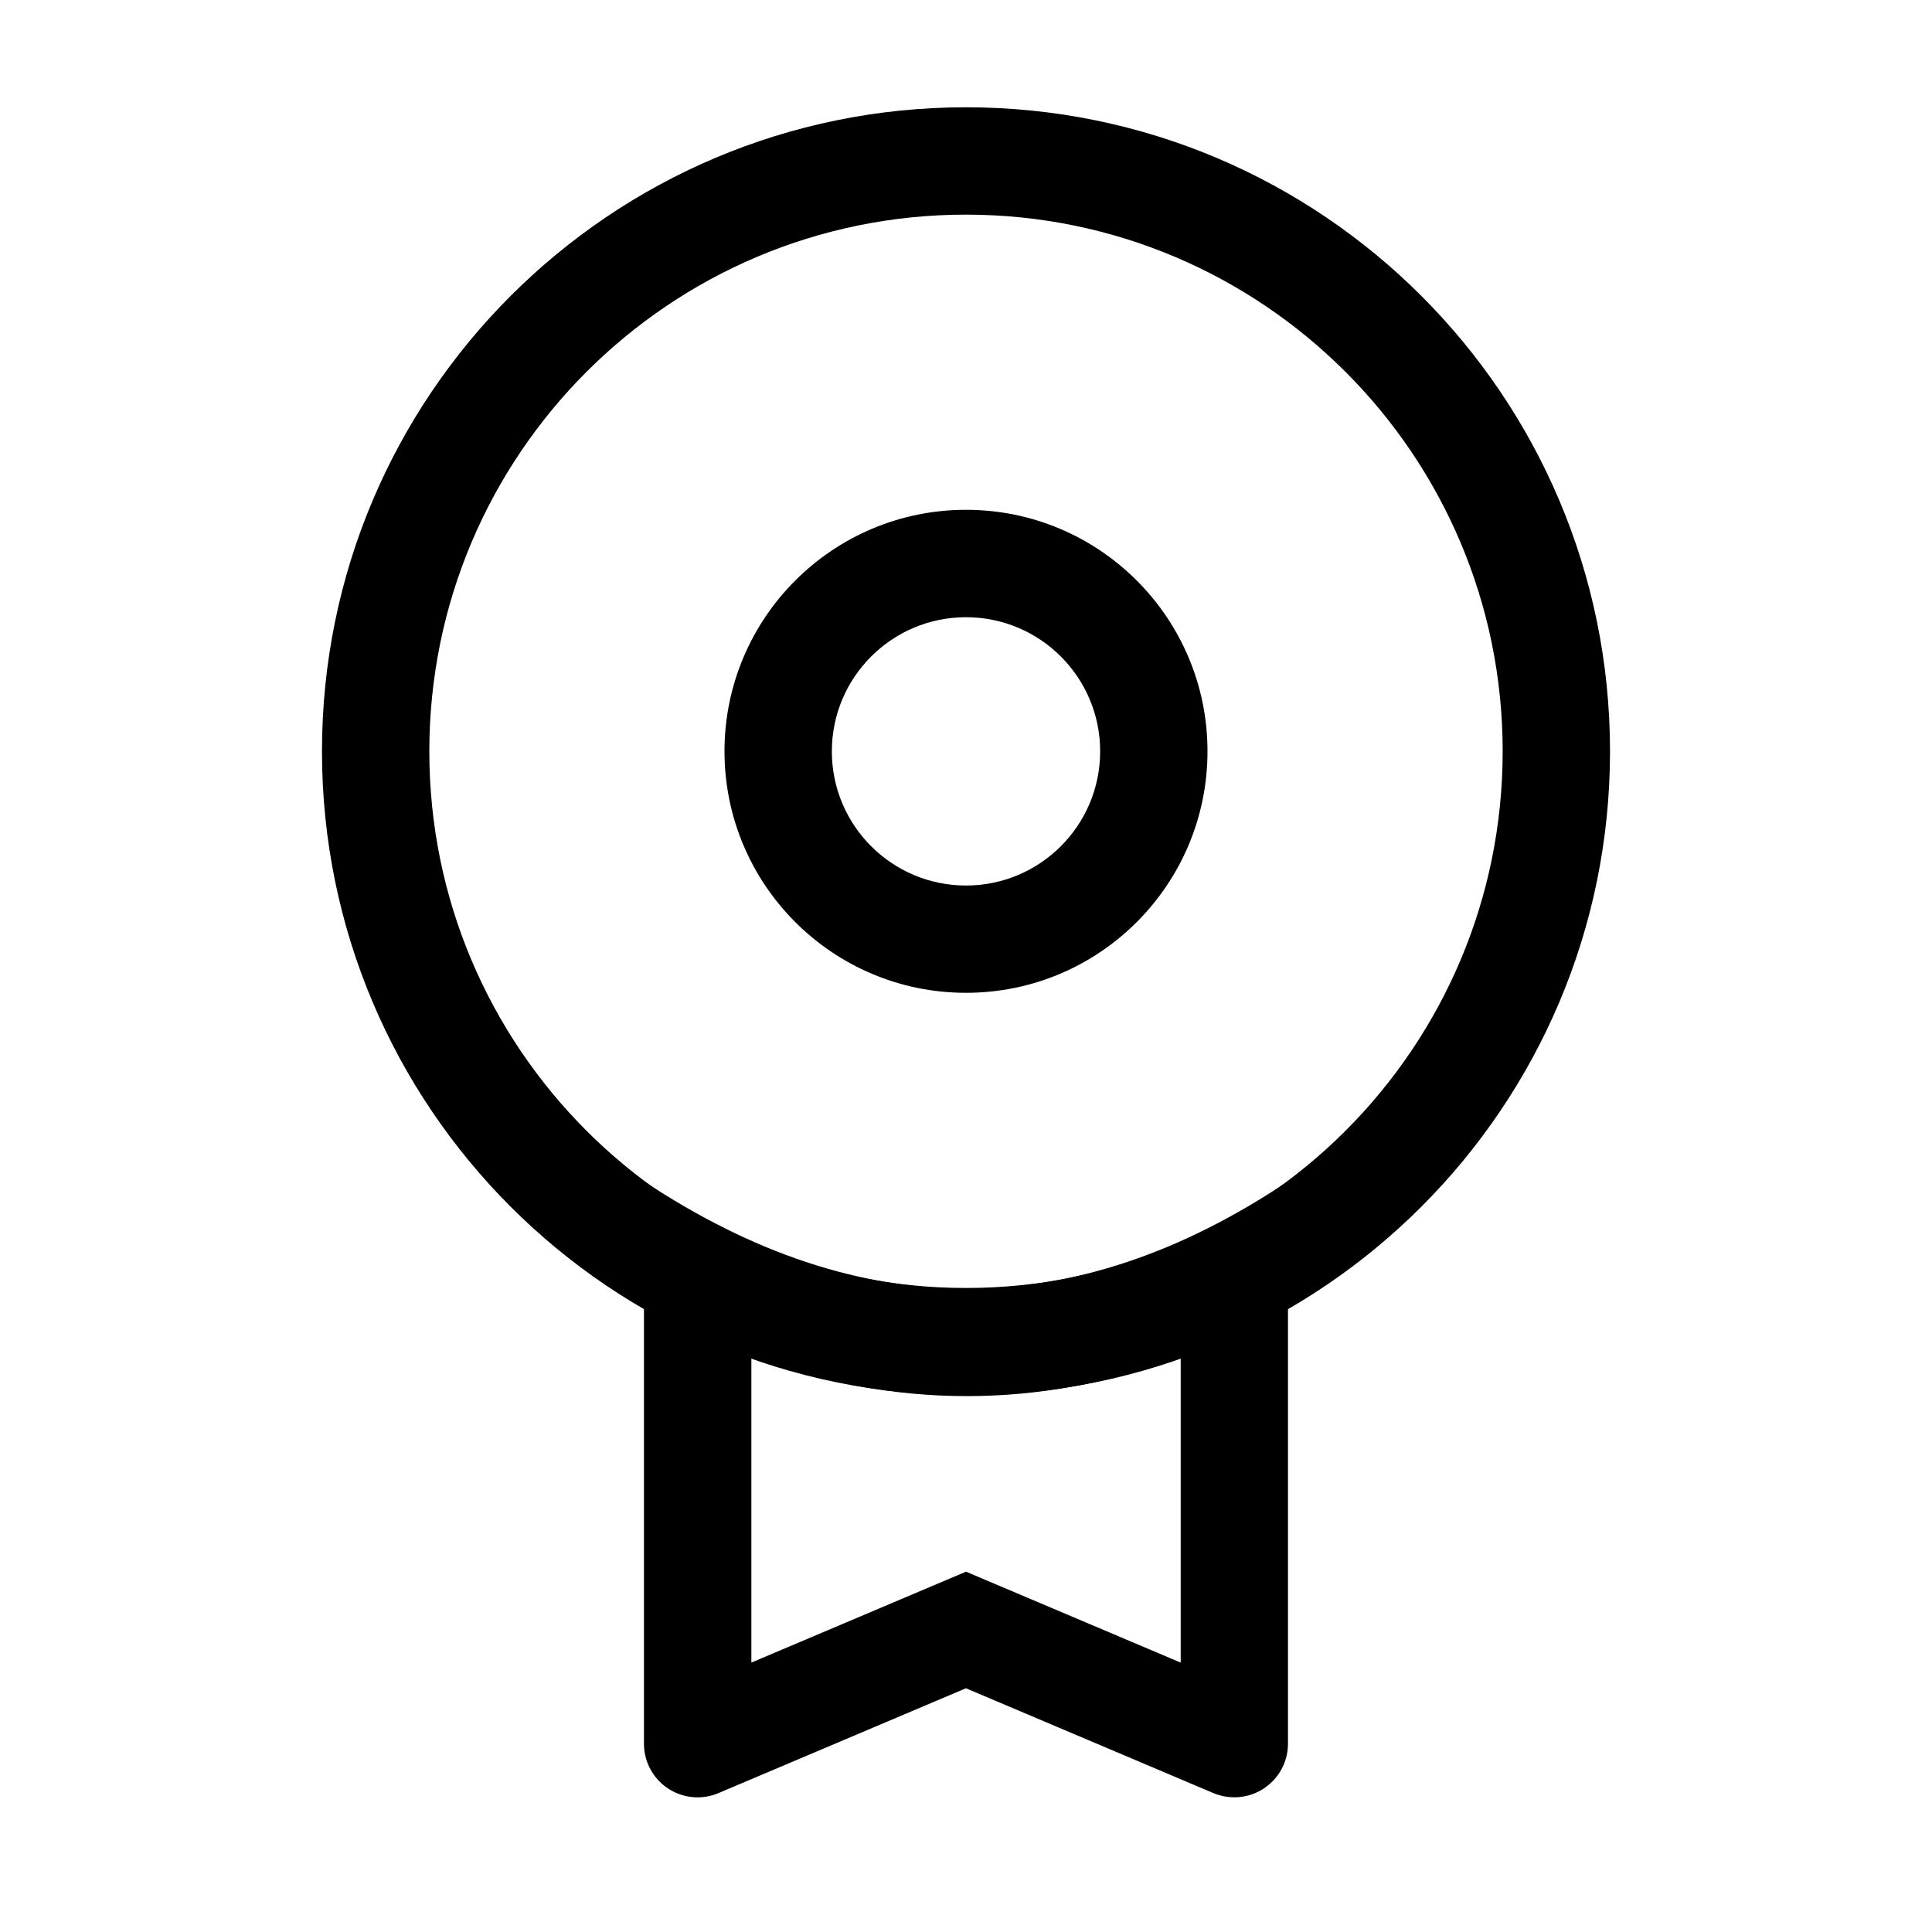 <svg xmlns="http://www.w3.org/2000/svg" viewBox="0 0 32 32" width="24" height="24" style="border-color: rgba(0,0,0,0);border-width: bpx;border-style: undefined" filter="none">
    <path d="M16 21.333c4.909 0 8.889-3.98 8.889-8.889s-3.98-8.889-8.889-8.889-8.889 3.98-8.889 8.889c0 4.909 3.98 8.889 8.889 8.889zM16 23.111c-5.891 0-10.667-4.776-10.667-10.667s4.776-10.667 10.667-10.667c5.891 0 10.667 4.776 10.667 10.667s-4.776 10.667-10.667 10.667z"></path><path d="M16 14.667c1.227 0 2.222-0.995 2.222-2.222s-0.995-2.222-2.222-2.222c-1.227 0-2.222 0.995-2.222 2.222s0.995 2.222 2.222 2.222zM16 16.444c-2.209 0-4-1.791-4-4s1.791-4 4-4 4 1.791 4 4c0 2.209-1.791 4-4 4zM12.444 27.538l3.556-1.506 3.556 1.506v-5.063c-1.168 0.43-2.351 0.649-3.543 0.649-1.199 0-2.389-0.221-3.568-0.655v5.069zM10.667 19.566c1.79 1.187 3.571 1.78 5.345 1.78s3.548-0.593 5.321-1.78v9.314c0 0.491-0.398 0.889-0.889 0.889-0.119 0-0.237-0.024-0.347-0.070l-4.098-1.736-4.098 1.736c-0.452 0.192-0.974-0.020-1.165-0.472-0.044-0.102-0.070-0.221-0.070-0.347v0-9.314z"></path>
  </svg>